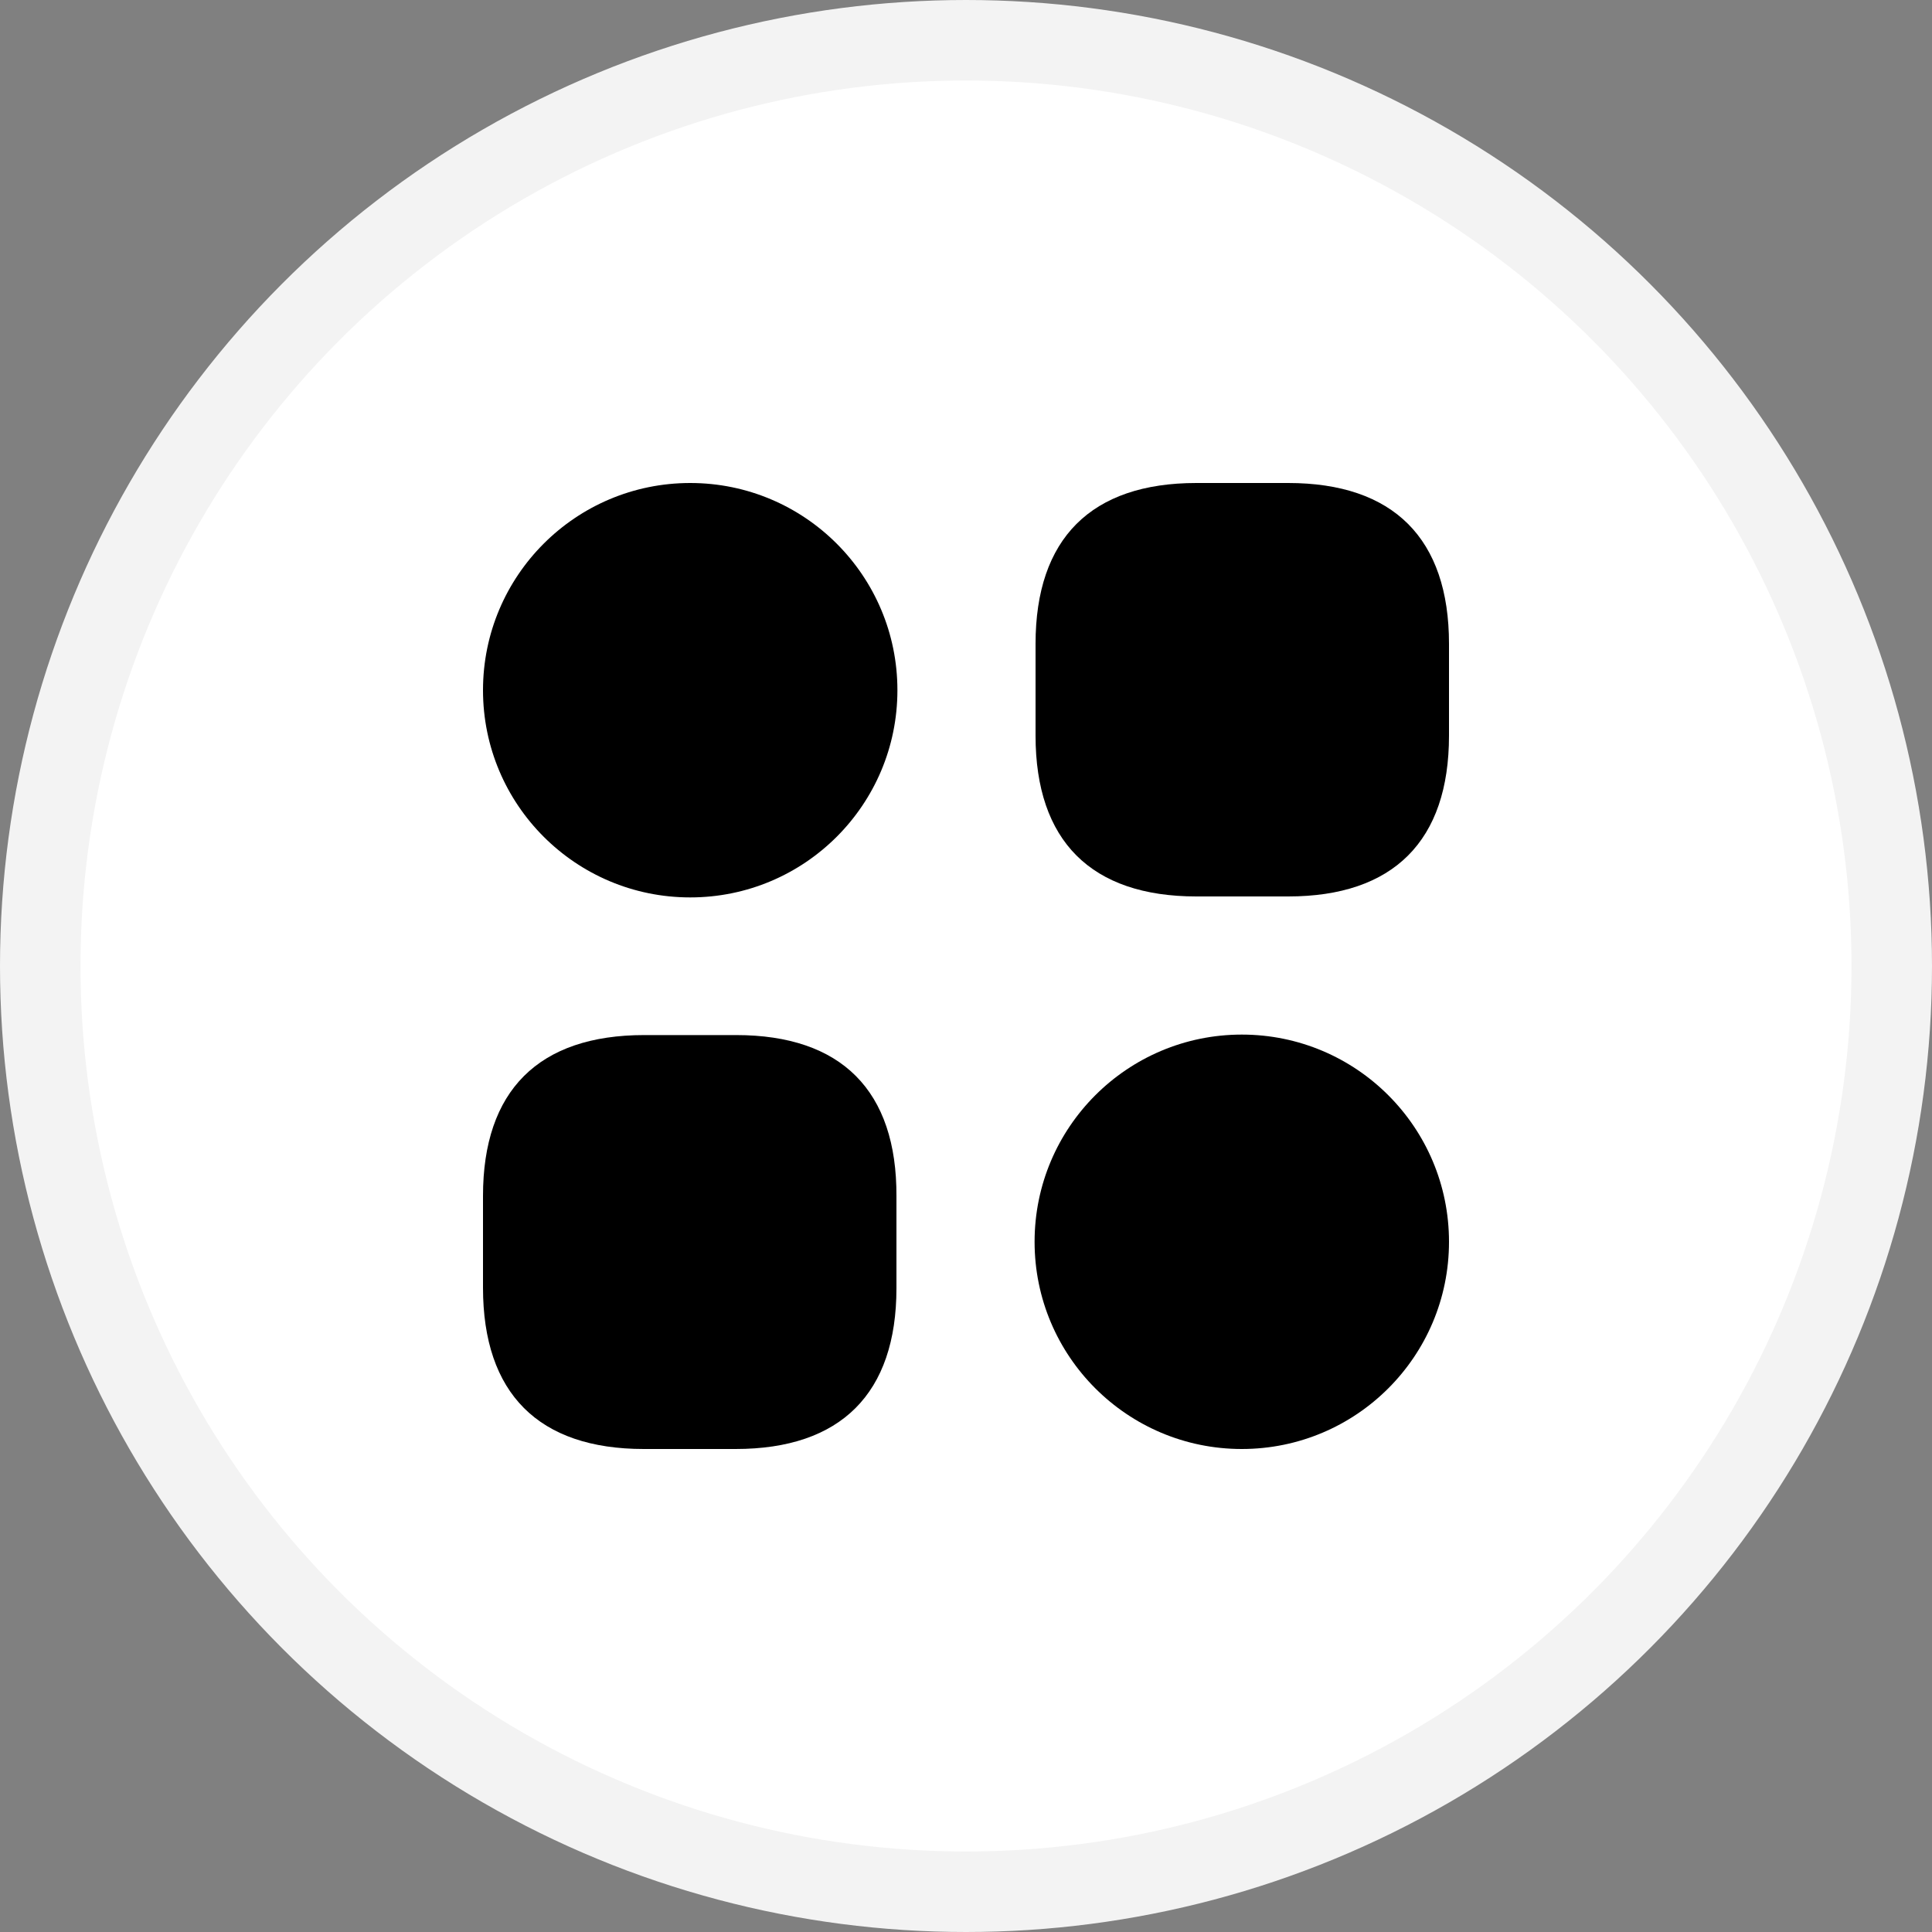 <svg width="24" height="24" viewBox="0 0 24 24" fill="none" xmlns="http://www.w3.org/2000/svg">
<rect x="0" y="0" width="24" height="24" fill="#808080" stroke="none"/>
<circle cx="12" cy="12" r="11.5" fill="white" stroke="#F3F3F3"/>
<path d="M16.002 6H14.862C13.554 6 12.864 6.69 12.864 7.998V9.138C12.864 10.446 13.554 11.136 14.862 11.136H16.002C17.31 11.136 18 10.446 18 9.138V7.998C18 6.69 17.31 6 16.002 6Z" fill="black"/>
<path d="M9.144 12.858H8.004C6.69 12.858 6 13.548 6 14.856V15.996C6 17.31 6.69 18 7.998 18H9.138C10.446 18 11.136 17.31 11.136 16.002V14.862C11.142 13.548 10.452 12.858 9.144 12.858Z" fill="black"/>
<path d="M8.574 11.148C9.996 11.148 11.148 9.996 11.148 8.574C11.148 7.152 9.996 6 8.574 6C7.152 6 6 7.152 6 8.574C6 9.996 7.152 11.148 8.574 11.148Z" fill="black"/>
<path d="M15.426 18C16.848 18 18 16.848 18 15.426C18 14.004 16.848 12.852 15.426 12.852C14.005 12.852 12.852 14.004 12.852 15.426C12.852 16.848 14.005 18 15.426 18Z" fill="black"/>
</svg>
